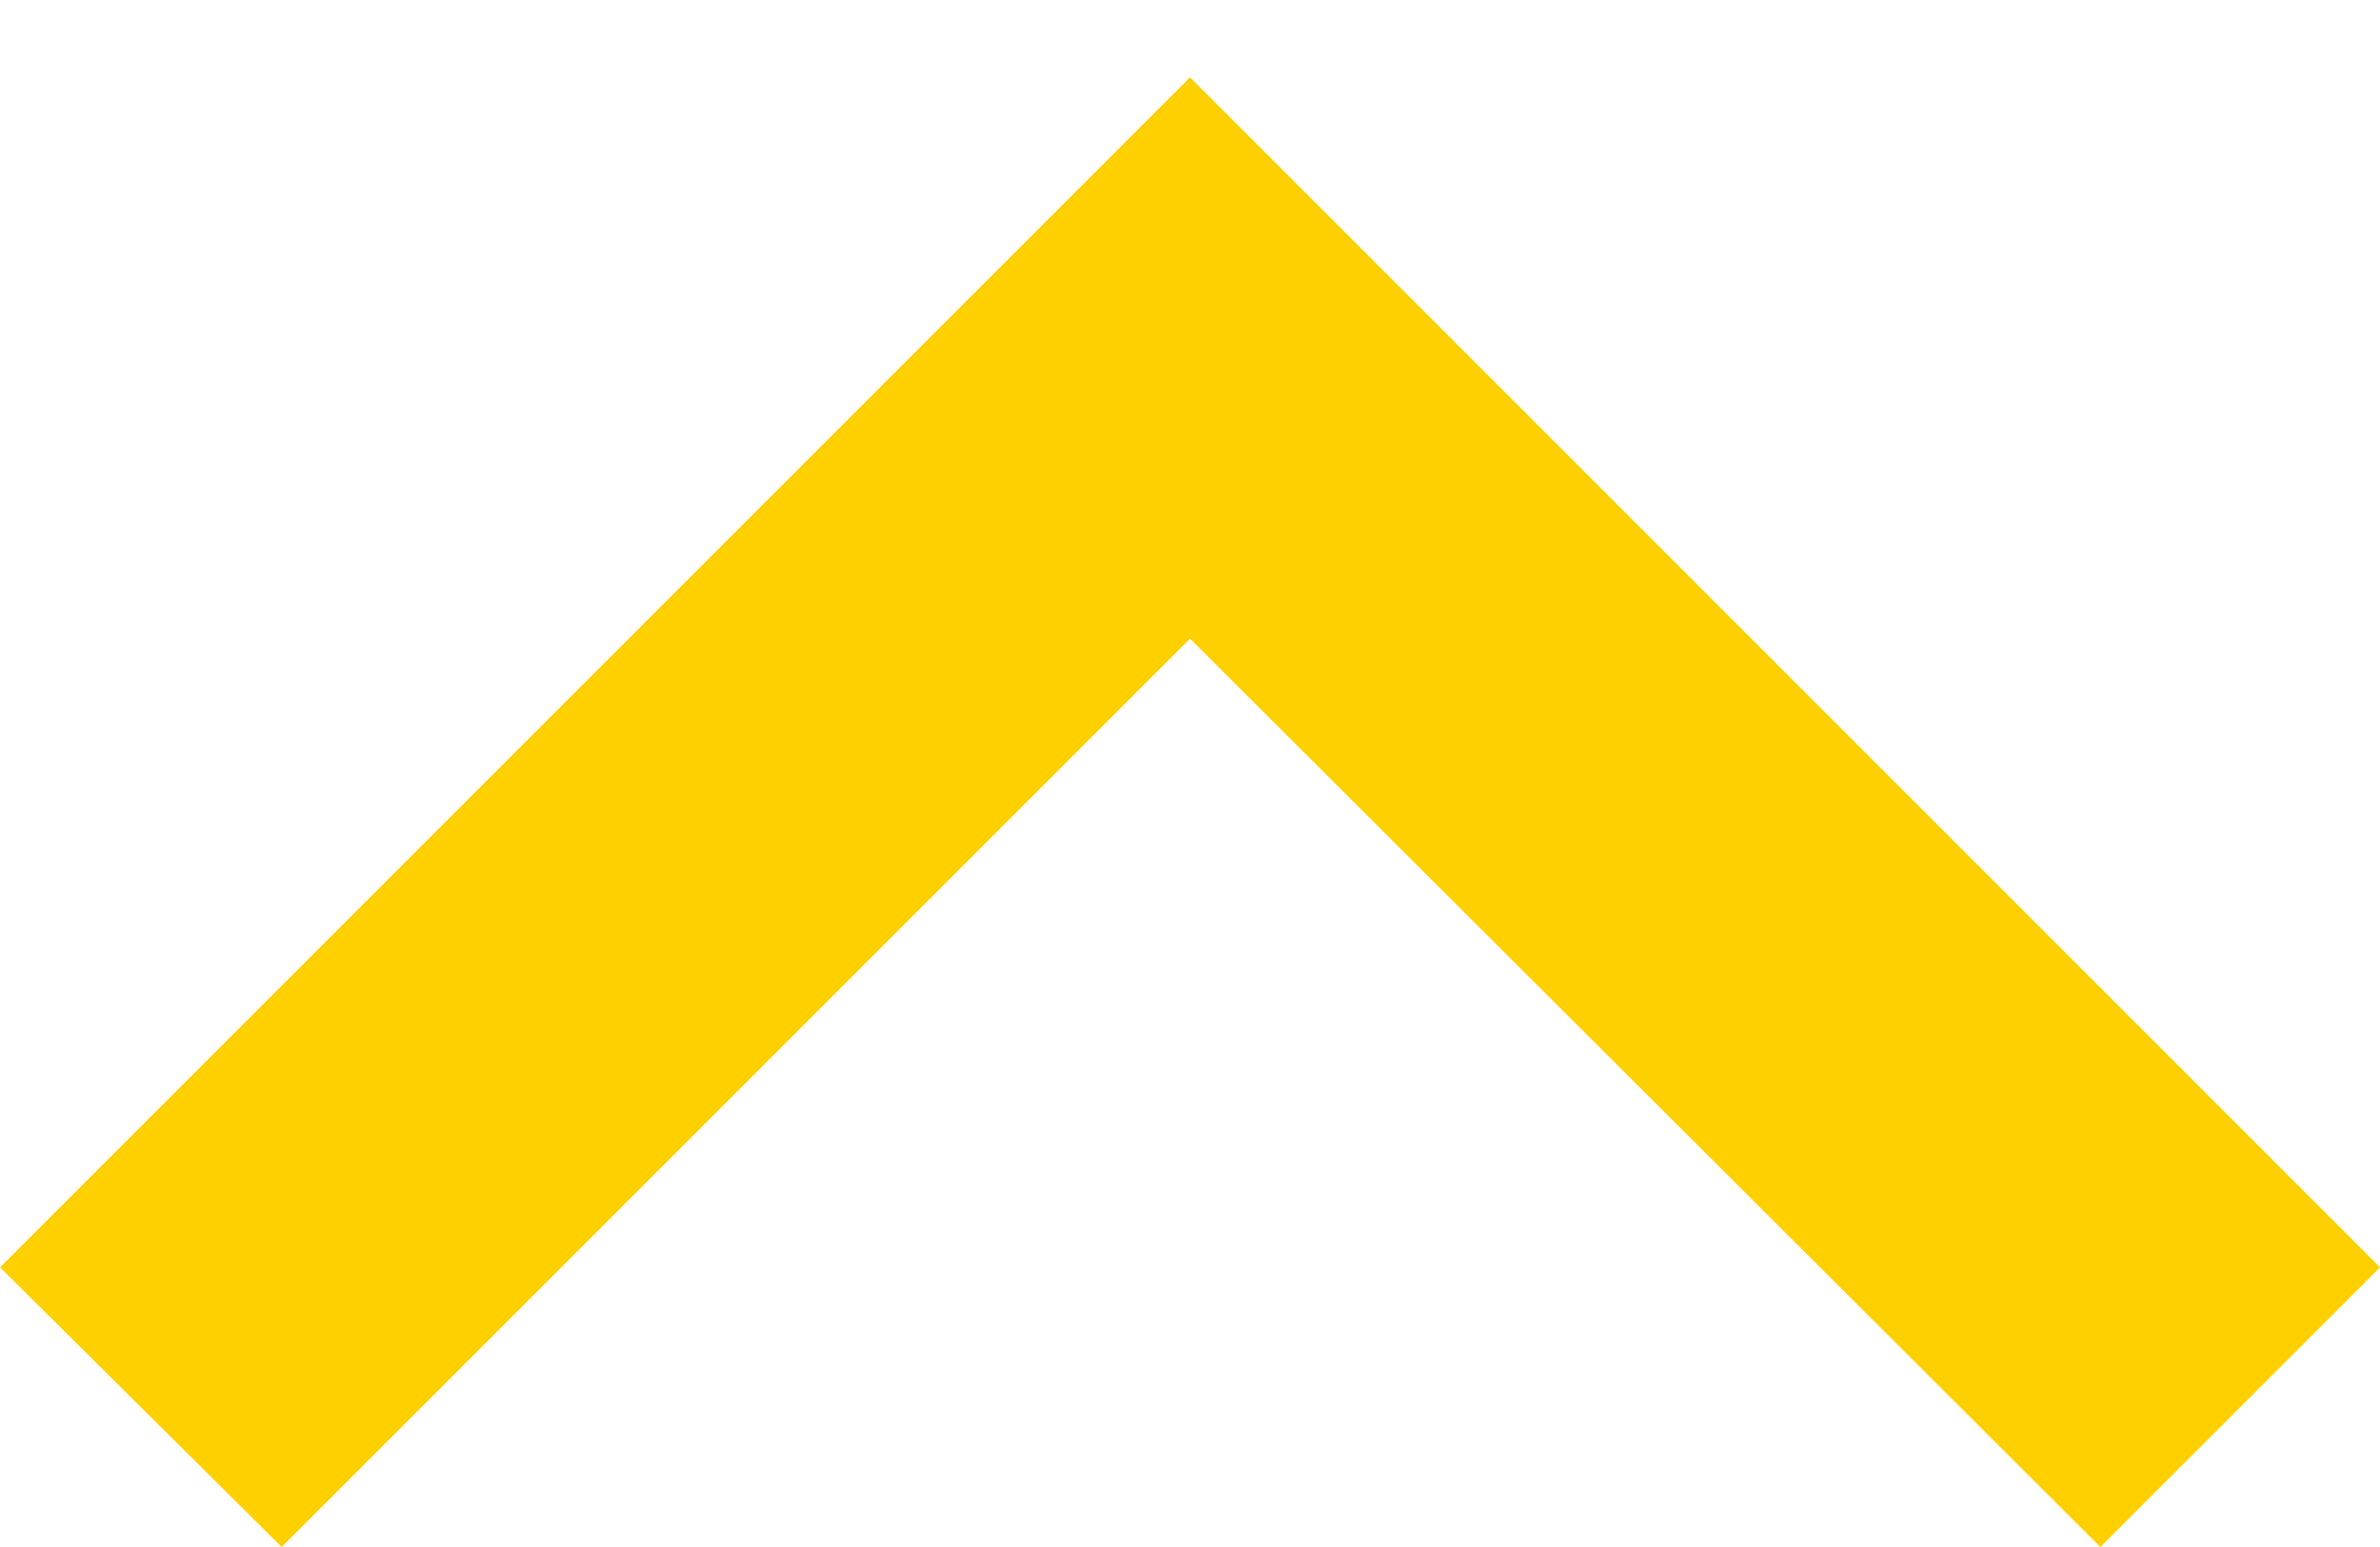<svg width="20" height="13" viewBox="0 0 20 13" fill="none" xmlns="http://www.w3.org/2000/svg">
<path d="M2.367 13L10 5.367L17.65 13L20 10.65L10 0.65L-1.02722e-07 10.65L2.367 13Z" fill="#FFD000"/>
</svg>
